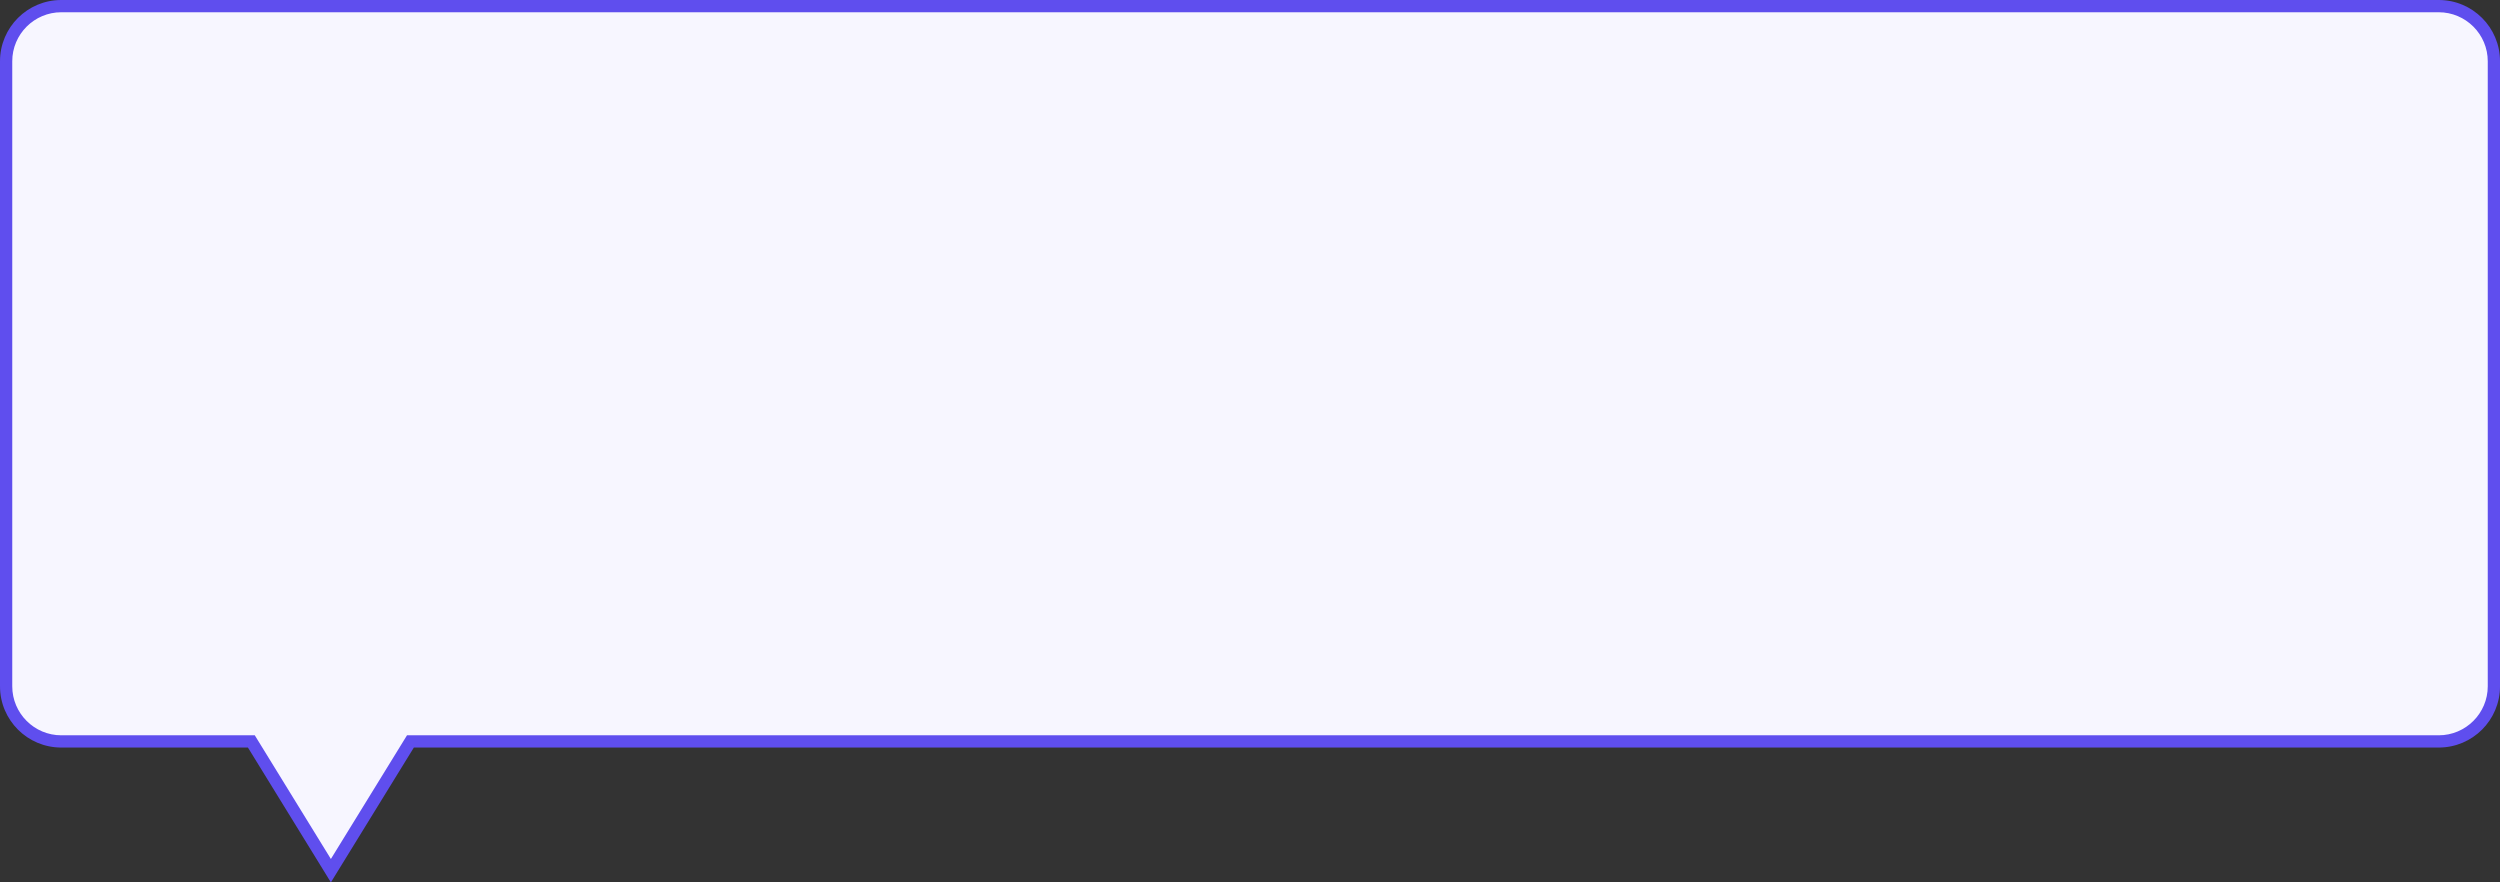 <svg xmlns="http://www.w3.org/2000/svg" width="203.999" height="72" viewBox="0 0 203.999 72">
  <rect x="0" y="0" width="203.999" height="72" fill="#333333" stroke="none"/>
  <g id="img_bubble_2" transform="translate(74 2520)" fill="#f7f6ff">
    <path d="M -47 -2448.954 L -53.343 -2459.262 L -53.49 -2459.5 L -53.769 -2459.5 L -69 -2459.5 C -71.481 -2459.5 -73.5 -2461.519 -73.5 -2464 L -73.5 -2515 C -73.5 -2517.481 -71.481 -2519.5 -69 -2519.5 L 125 -2519.5 C 127.481 -2519.5 129.5 -2517.481 129.5 -2515 L 129.5 -2464 C 129.5 -2461.519 127.481 -2459.5 125 -2459.5 L -40.23 -2459.5 L -40.51 -2459.5 L -40.656 -2459.262 L -47 -2448.954 Z" stroke="none"/>
    <path d="M -47 -2449.908 L -40.789 -2460 L 125 -2460 C 127.205 -2460 129 -2461.794 129 -2464 L 129 -2515 C 129 -2517.206 127.205 -2519 125 -2519 L -69 -2519 C -71.206 -2519 -73 -2517.206 -73 -2515 L -73 -2464 C -73 -2461.794 -71.206 -2460 -69 -2460 L -53.21 -2460 L -47 -2449.908 M -47 -2448 L -53.769 -2459 L -69 -2459 C -71.761 -2459 -74 -2461.238 -74 -2464 L -74 -2515 C -74 -2517.762 -71.761 -2520 -69 -2520 L 125 -2520 C 127.761 -2520 130 -2517.762 130 -2515 L 130 -2464 C 130 -2461.238 127.761 -2459 125 -2459 L -40.23 -2459 L -47 -2448 Z" stroke="none" fill="#5f4eee"/>
  </g>
</svg>
